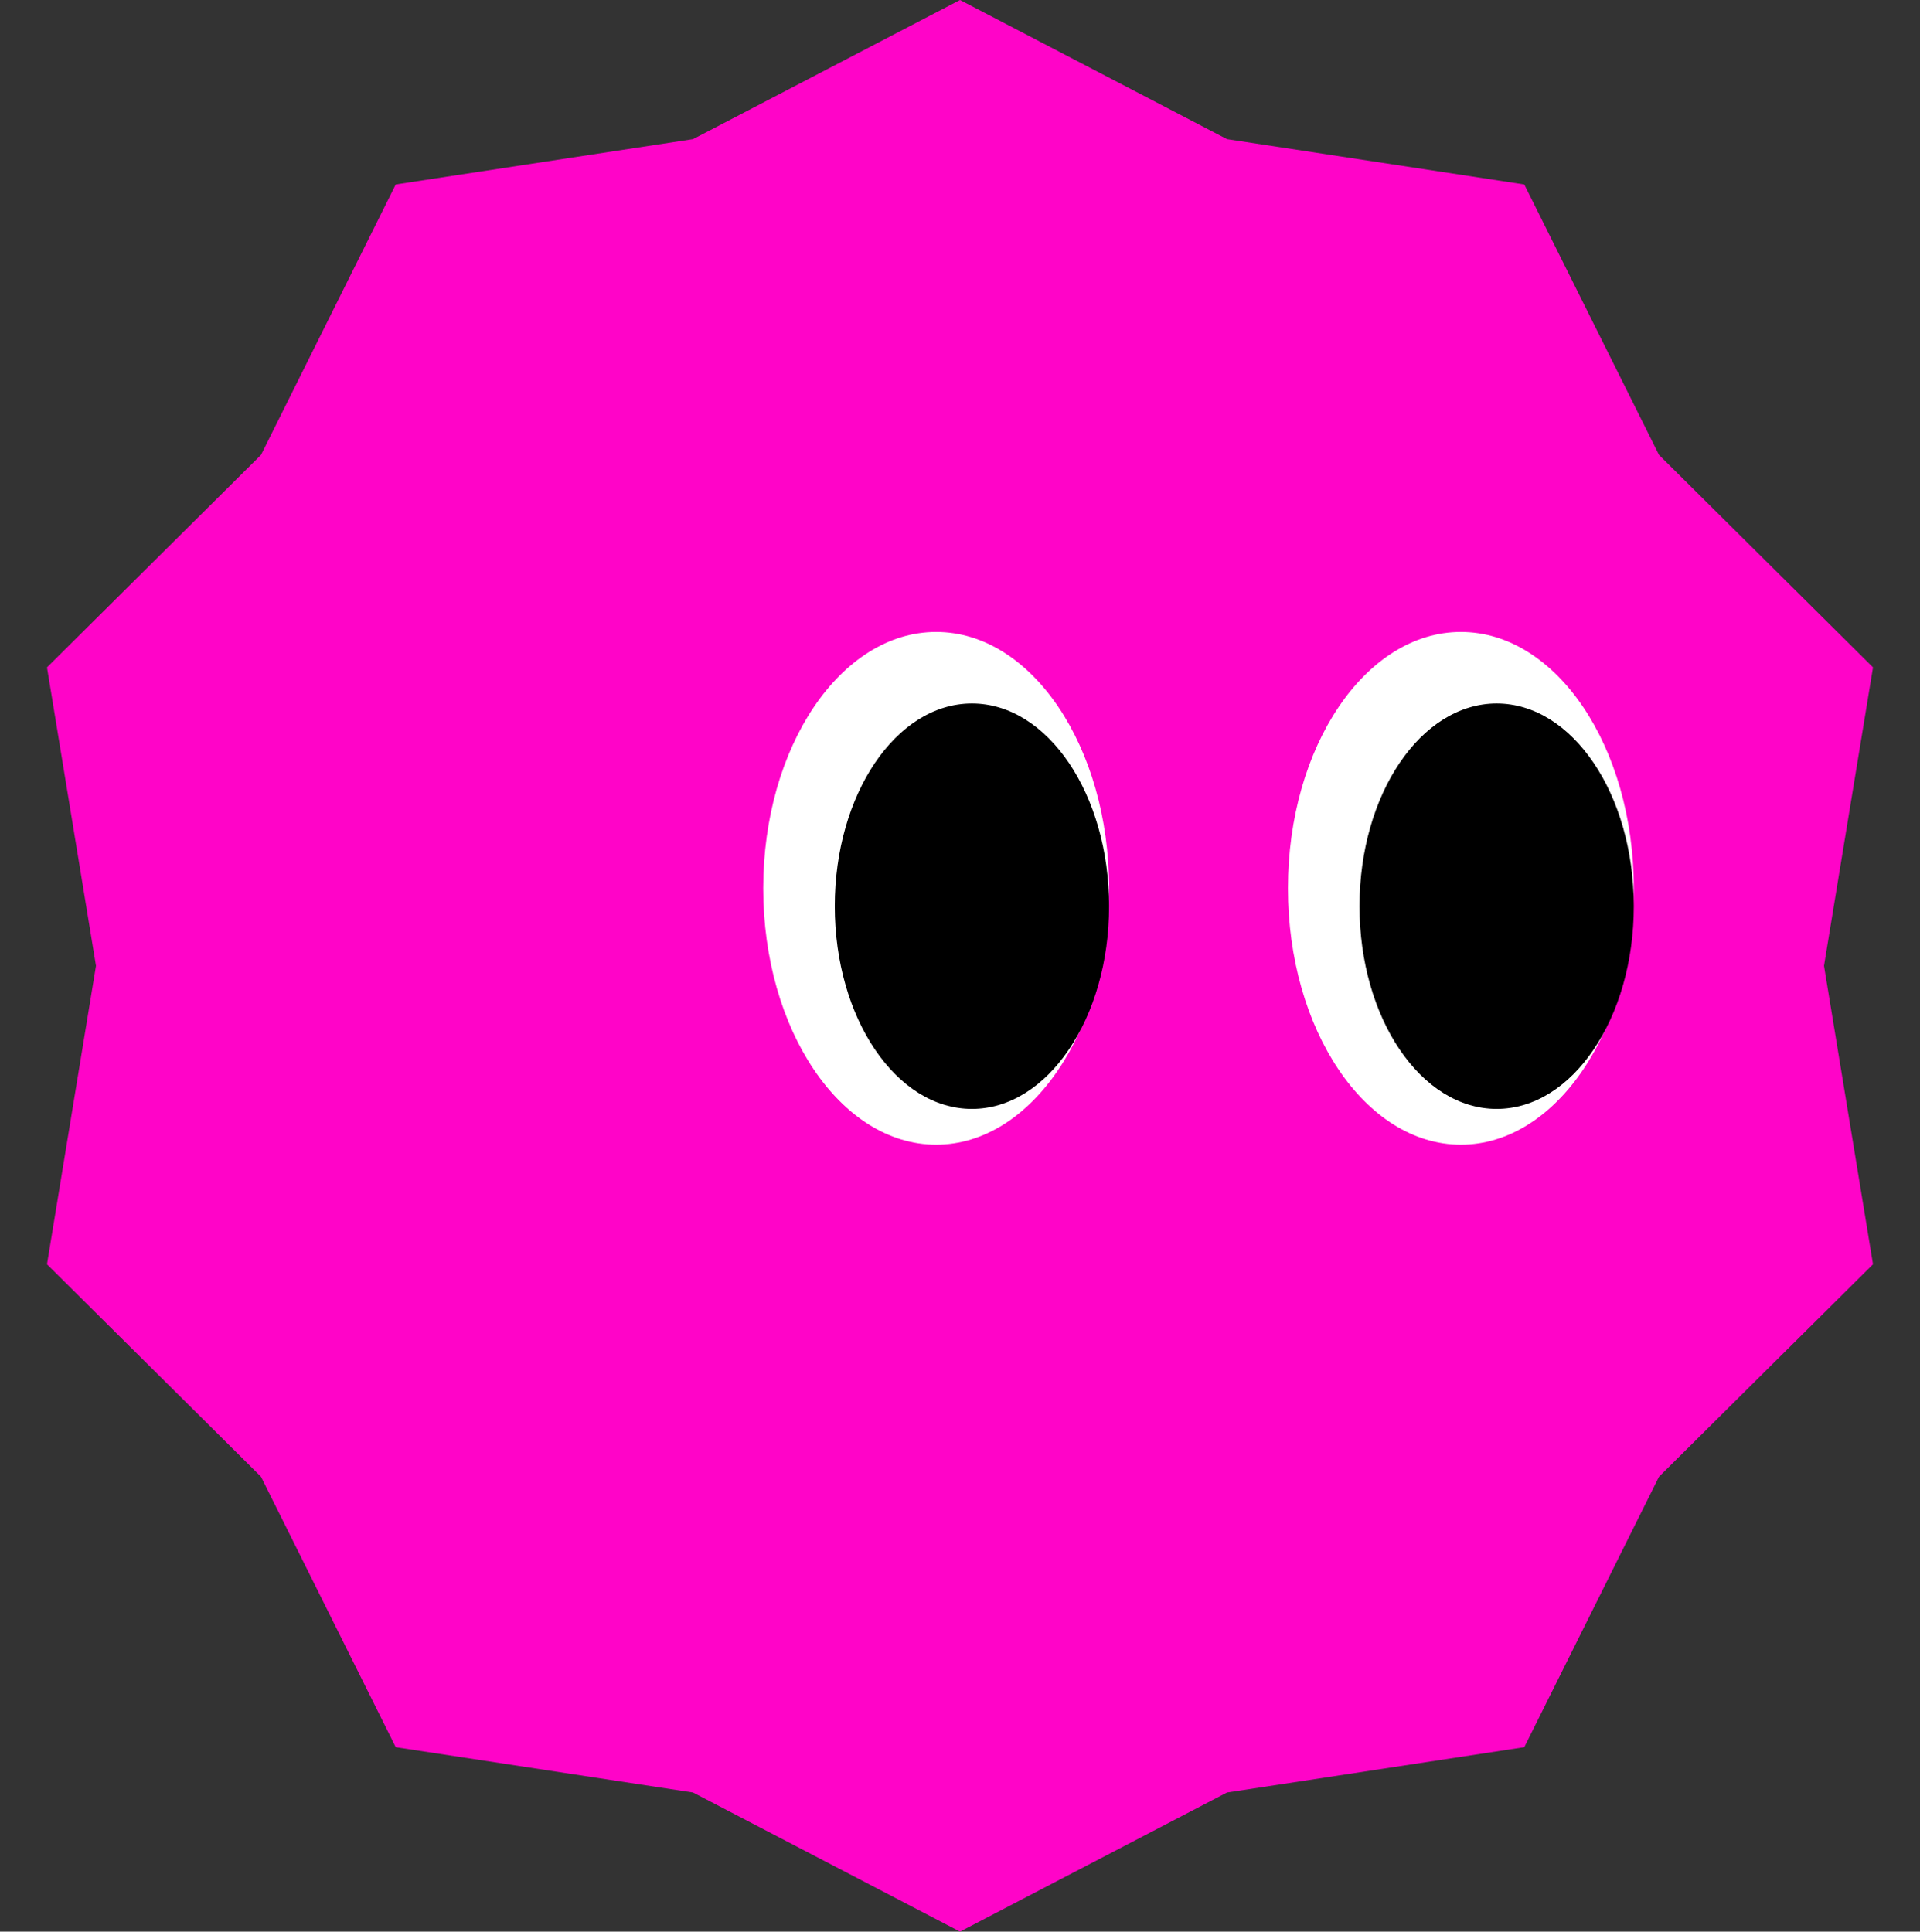 <svg width="161" height="162" viewBox="0 0 161 162" fill="none" xmlns="http://www.w3.org/2000/svg">
<rect x="0" y="0" width="161" height="162" fill="#333333" stroke="none"/>
<path d="M80.5 0L102.888 11.668L127.817 15.47L139.113 38.151L157.06 55.97L152.95 81L157.06 106.03L139.113 123.85L127.817 146.53L102.888 150.332L80.5 162L58.112 150.332L33.183 146.53L21.887 123.85L3.94 106.03L8.05 81L3.94 55.97L21.887 38.151L33.183 15.47L58.112 11.668L80.5 0Z" fill="#FF04C8"/>
<ellipse cx="78.5" cy="74.5" rx="14.5" ry="21.5" fill="white"/>
<path d="M93 76C93 85.389 87.851 93 81.5 93C75.149 93 70 85.389 70 76C70 66.611 75.149 59 81.5 59C87.851 59 93 66.611 93 76Z" fill="black"/>
<ellipse cx="122.5" cy="74.5" rx="14.5" ry="21.5" fill="white"/>
<ellipse cx="125.5" cy="76" rx="11.5" ry="17" fill="black"/>
</svg>
